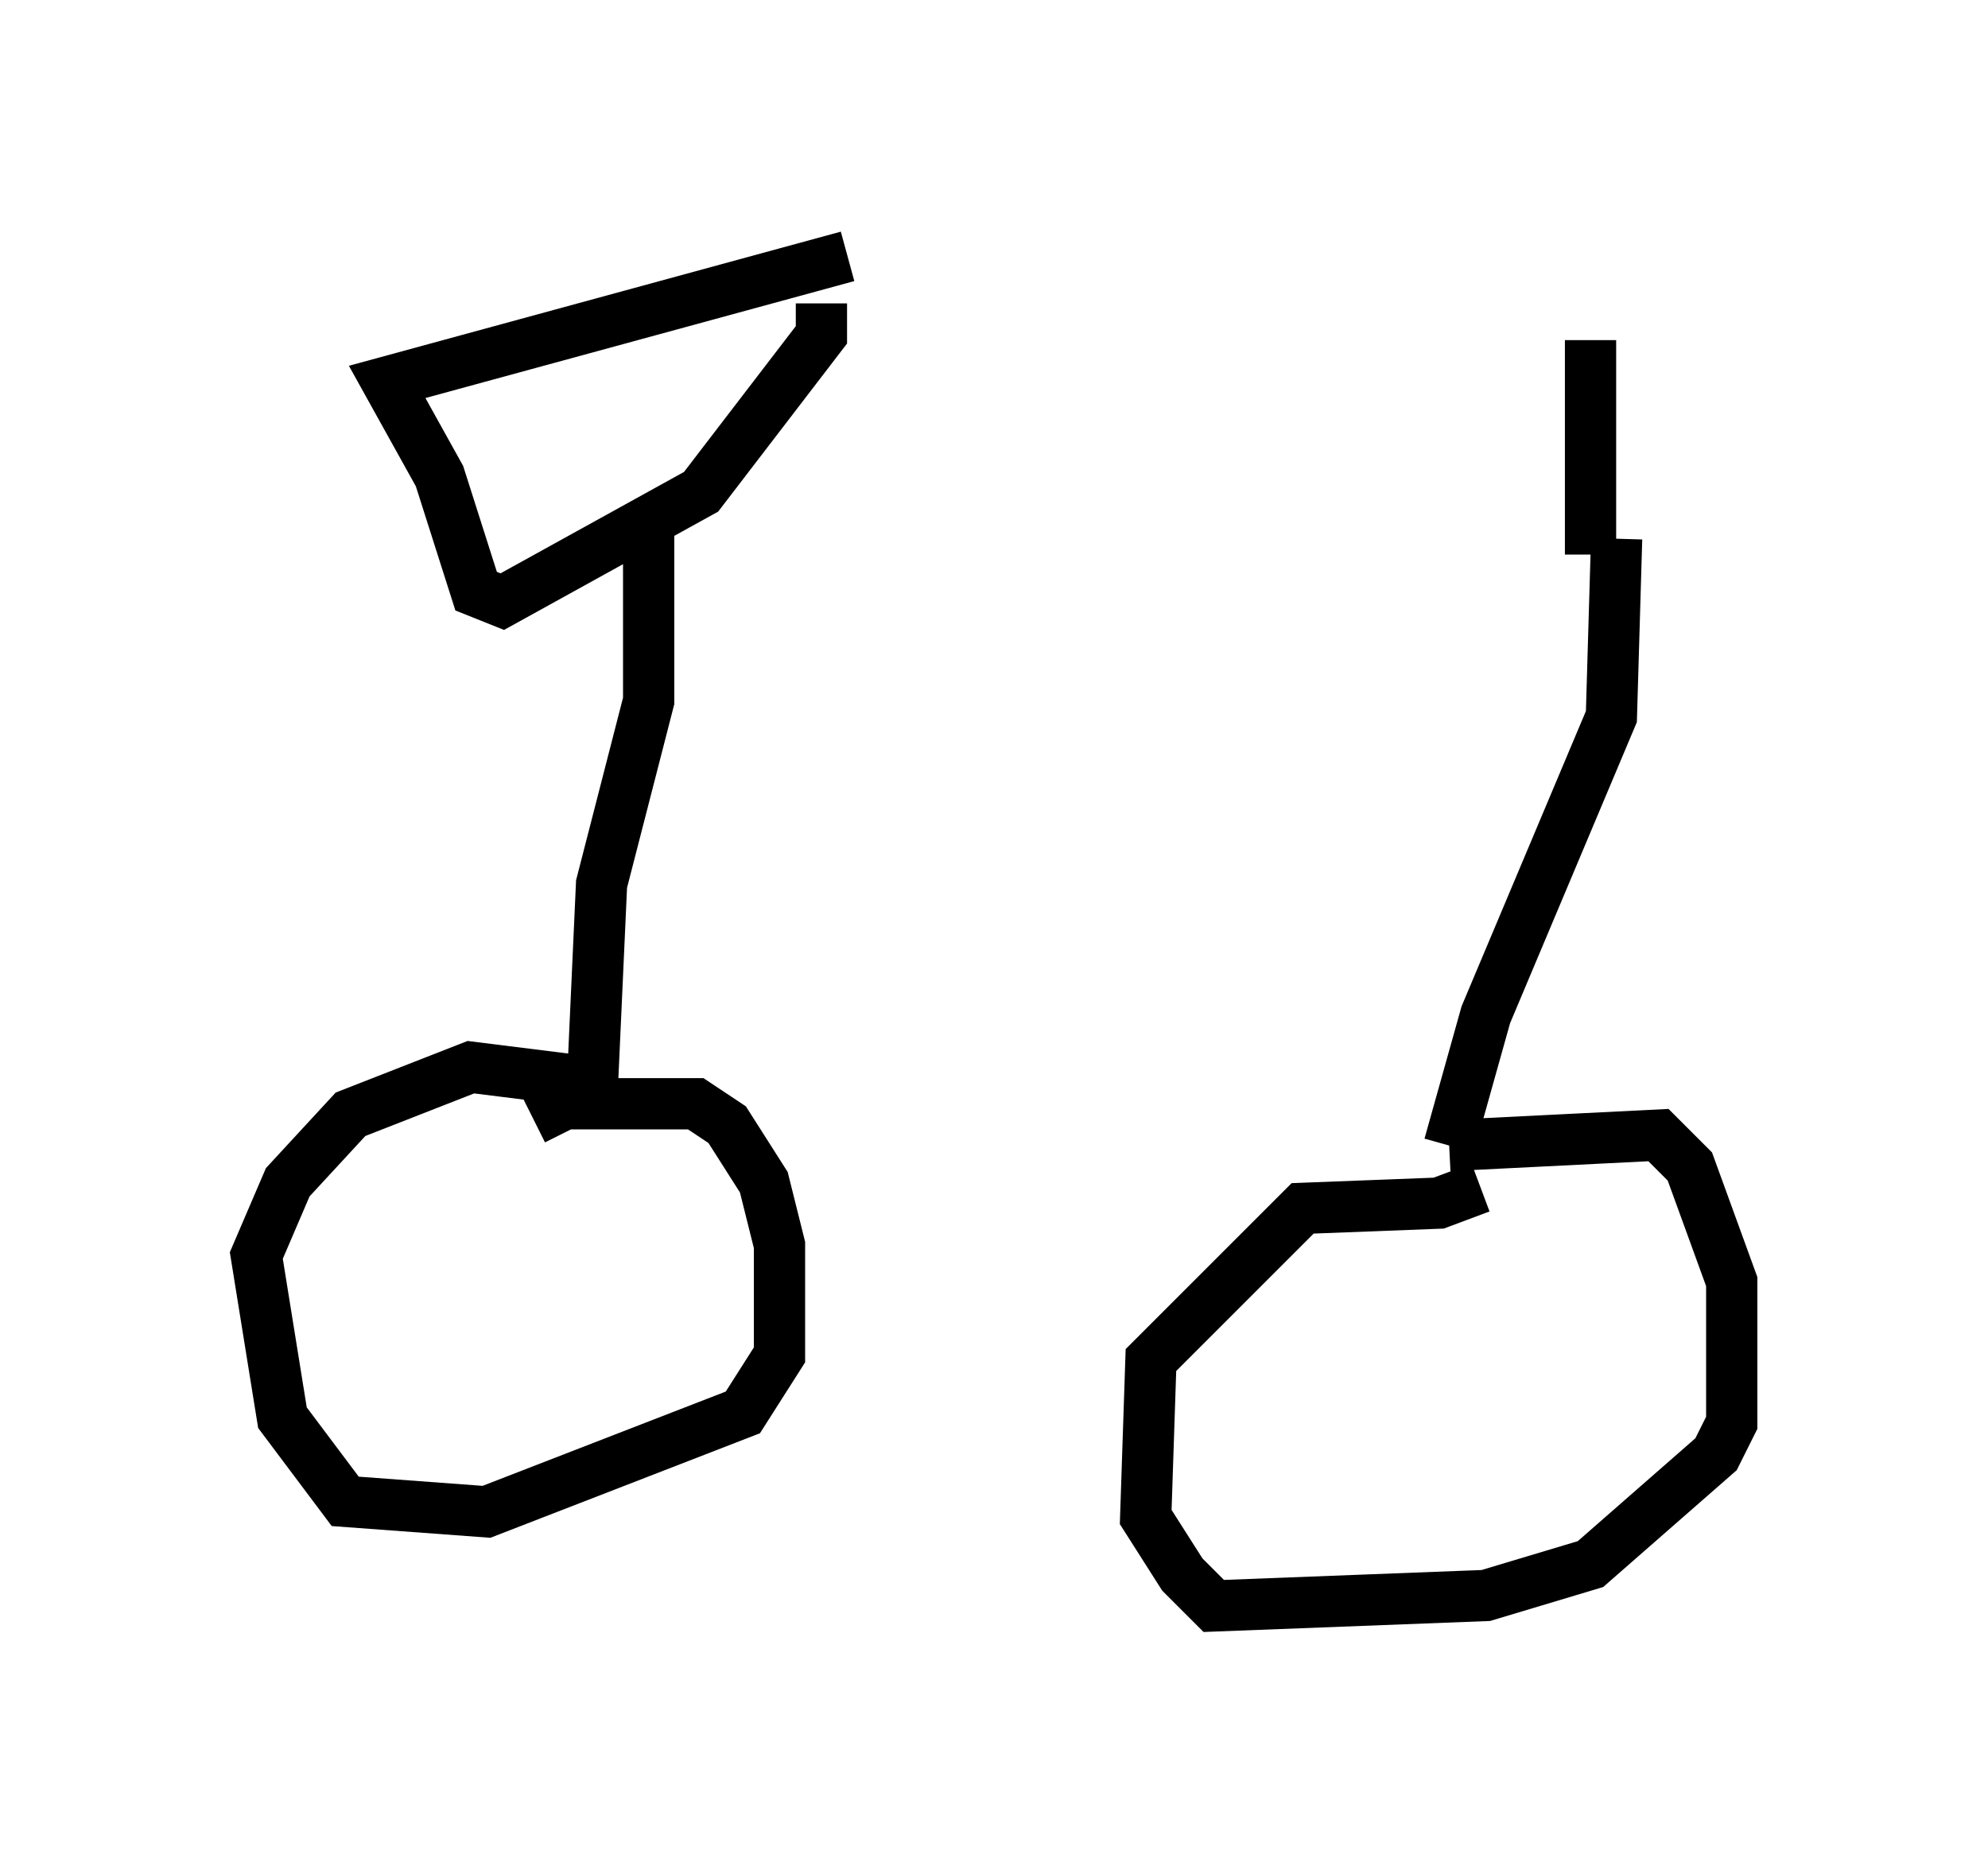 <?xml version="1.0" encoding="utf-8" ?>
<svg baseProfile="full" height="36.338" version="1.1" width="38.788" xmlns="http://www.w3.org/2000/svg" xmlns:ev="http://www.w3.org/2001/xml-events" xmlns:xlink="http://www.w3.org/1999/xlink"><defs /><rect fill="white" height="36.338" width="38.788" x="0" y="0" /><path d="M12.656, 10.615 m17.967, 0.0 m0.919, -0.102 l-0.102, 3.471 -2.45, 5.819 l-0.715, 2.552 m0.0, 0.0 l4.083, -0.204 0.613, 0.613 l0.817, 2.246 0.0, 2.756 l-0.306, 0.613 -2.45, 2.144 l-2.042, 0.613 -5.308, 0.204 l-0.613, -0.613 -0.715, -1.123 l0.102, -3.063 2.96, -2.96 l2.654, -0.102 0.817, -0.306 m-16.231, -13.067 l0.0, 3.573 -0.919, 3.573 l-0.204, 4.492 m-1.123, 0.102 l0.613, -0.306 2.552, 0.0 l0.613, 0.408 0.715, 1.123 l0.306, 1.225 0.0, 2.144 l-0.715, 1.123 -5.002, 1.94 l-2.756, -0.204 -1.225, -1.633 l-0.51, -3.165 0.613, -1.429 l1.225, -1.327 2.348, -0.919 l2.45, 0.306 m4.39, -15.211 l0.0, 0.613 -2.348, 3.063 l-3.879, 2.144 -0.51, -0.204 l-0.715, -2.246 -1.021, -1.838 l8.983, -2.45 m14.496, 5.819 l0.0, -4.185 " fill="none" stroke="black" stroke-width="1" /></svg>
